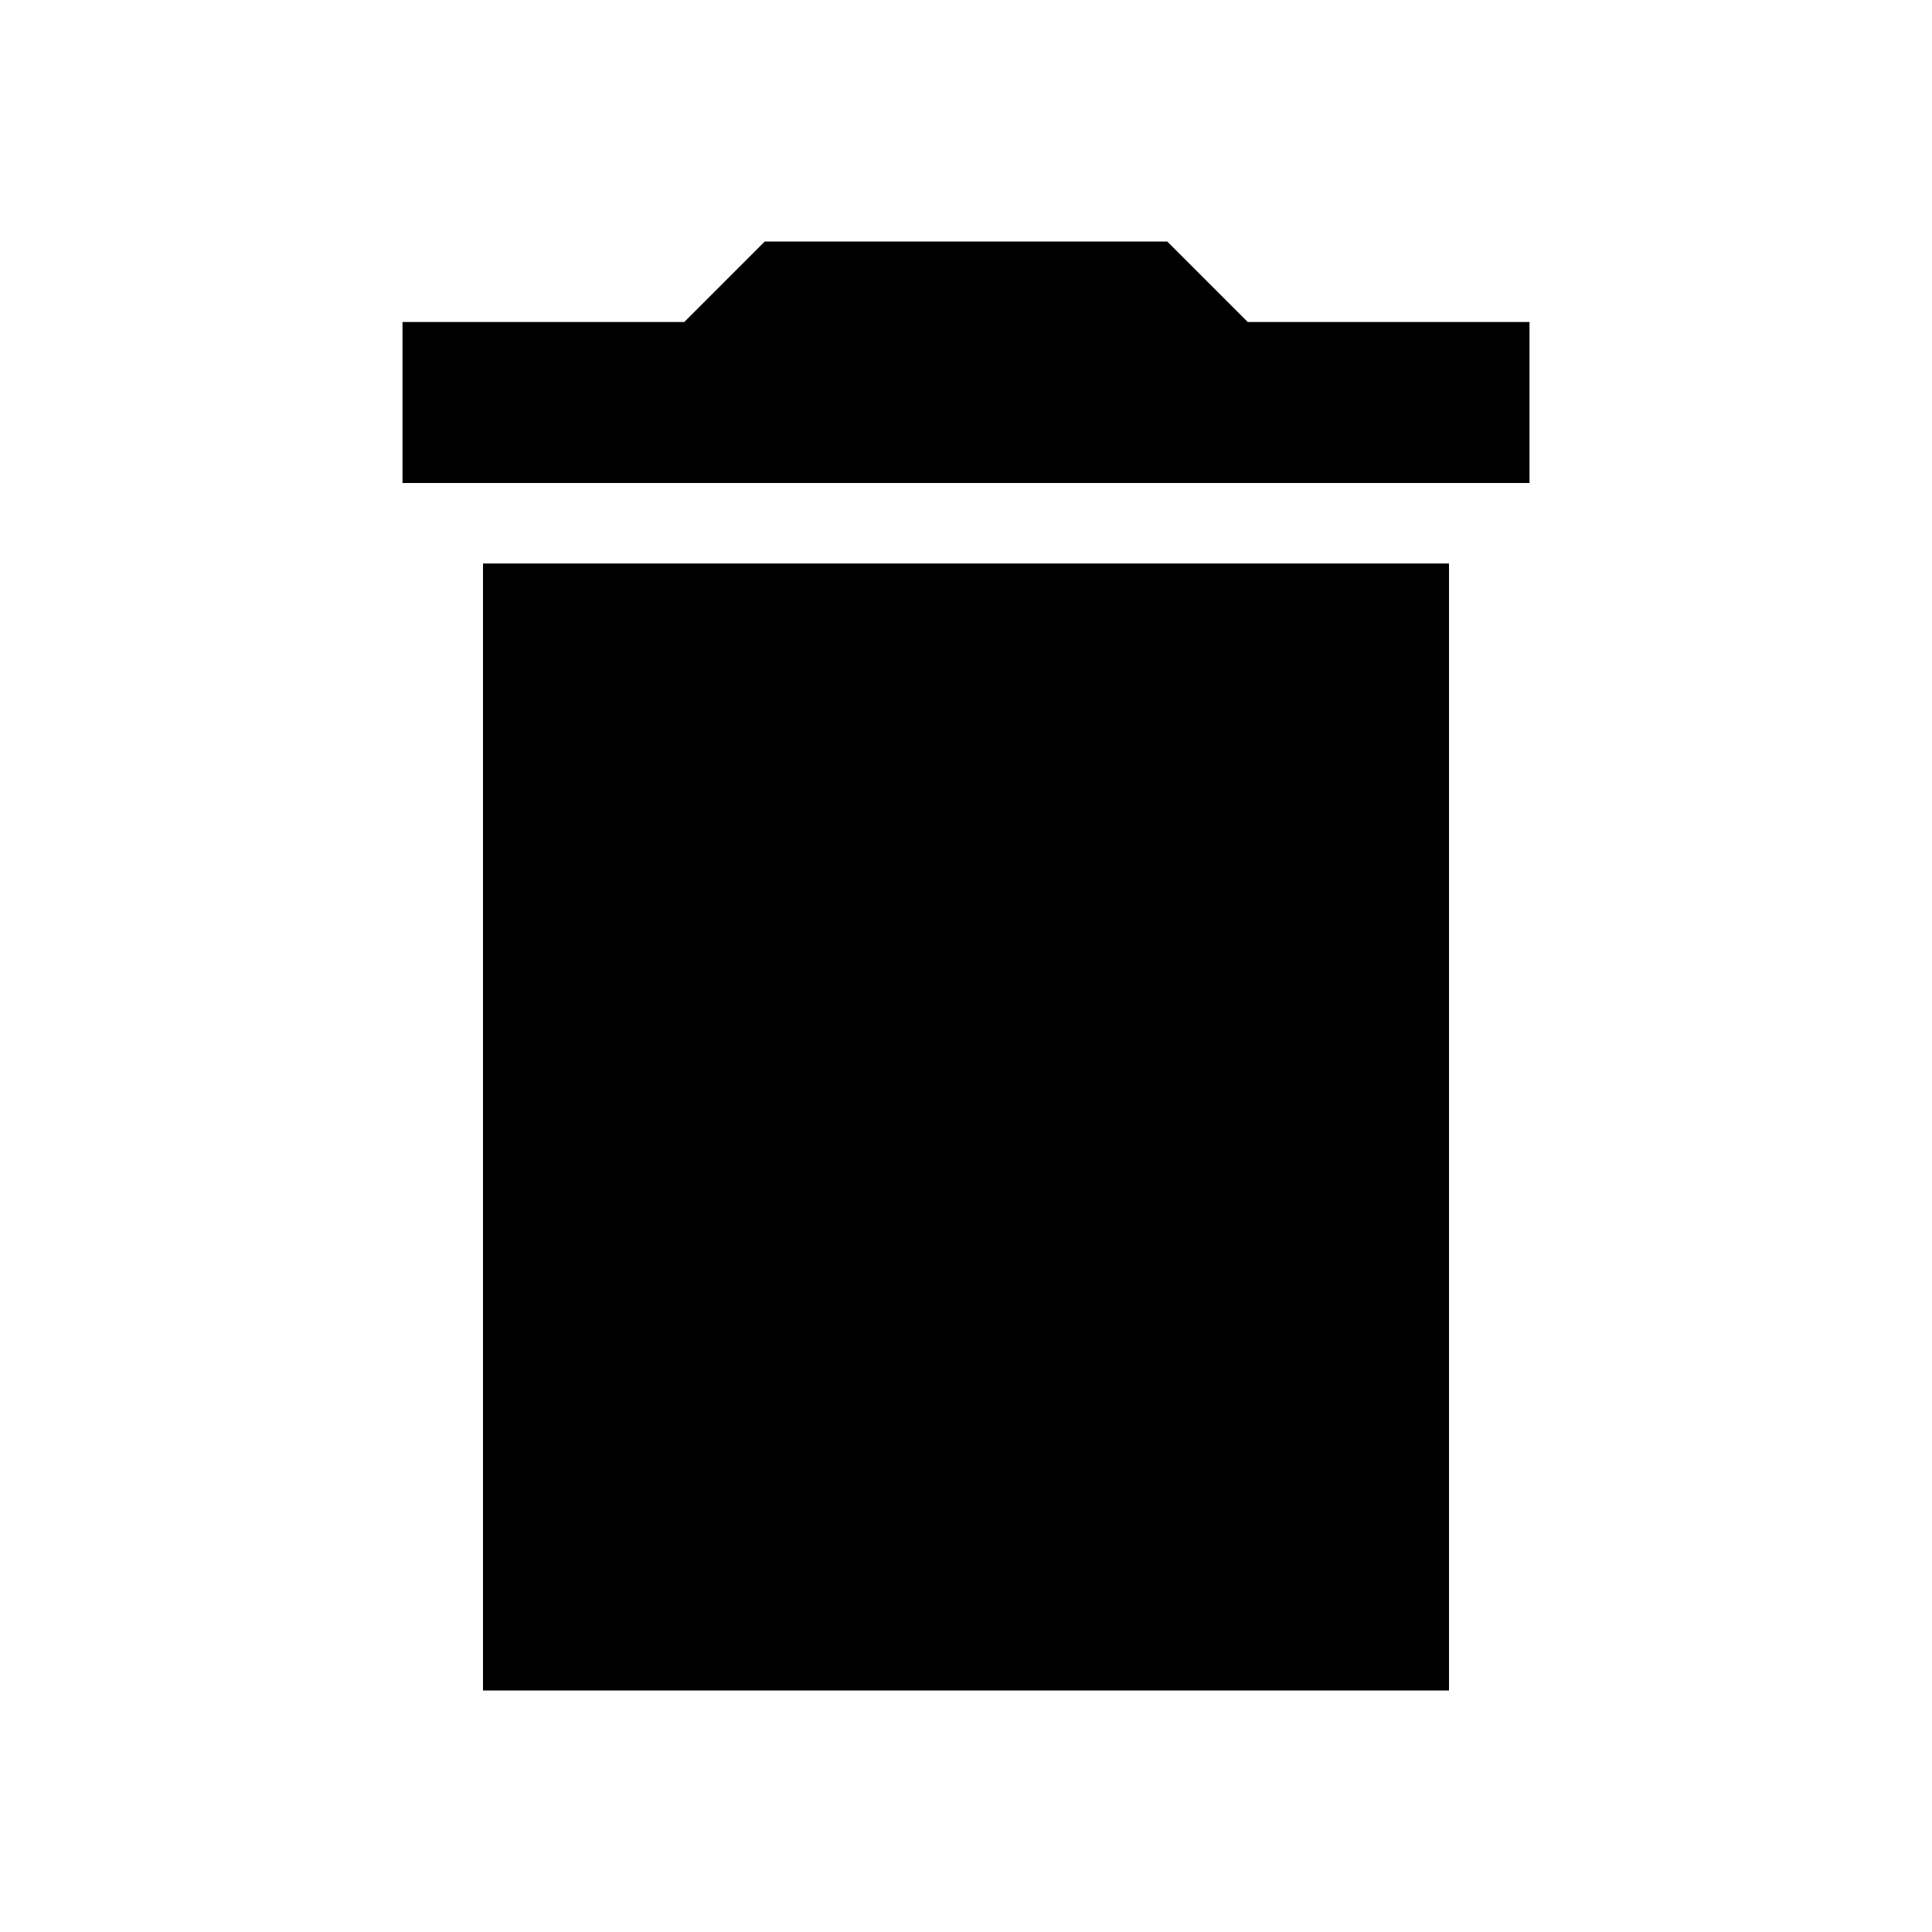 <?xml version="1.0" encoding="utf-8"?>
<!-- Generator: Adobe Illustrator 16.0.3, SVG Export Plug-In . SVG Version: 6.00 Build 0)  -->
<!DOCTYPE svg PUBLIC "-//W3C//DTD SVG 1.1//EN" "http://www.w3.org/Graphics/SVG/1.1/DTD/svg11.dtd">
<svg version="1.1" id="Layer_1" xmlns="http://www.w3.org/2000/svg" xmlns:xlink="http://www.w3.org/1999/xlink" x="0px" y="0px"
	 width="24px" height="24px" viewBox="0.445 1190.775 24 24" enable-background="new 0.445 1190.775 24 24" xml:space="preserve">
<g>
	<polyline points="19.445,1194.775 15.945,1194.775 14.945,1193.775 9.945,1193.775 8.945,1194.775 5.445,1194.775 5.445,1196.775 
		19.445,1196.775 	"/>
	<rect x="6.445" y="1197.775" width="12" height="14"/>
</g>
</svg>
